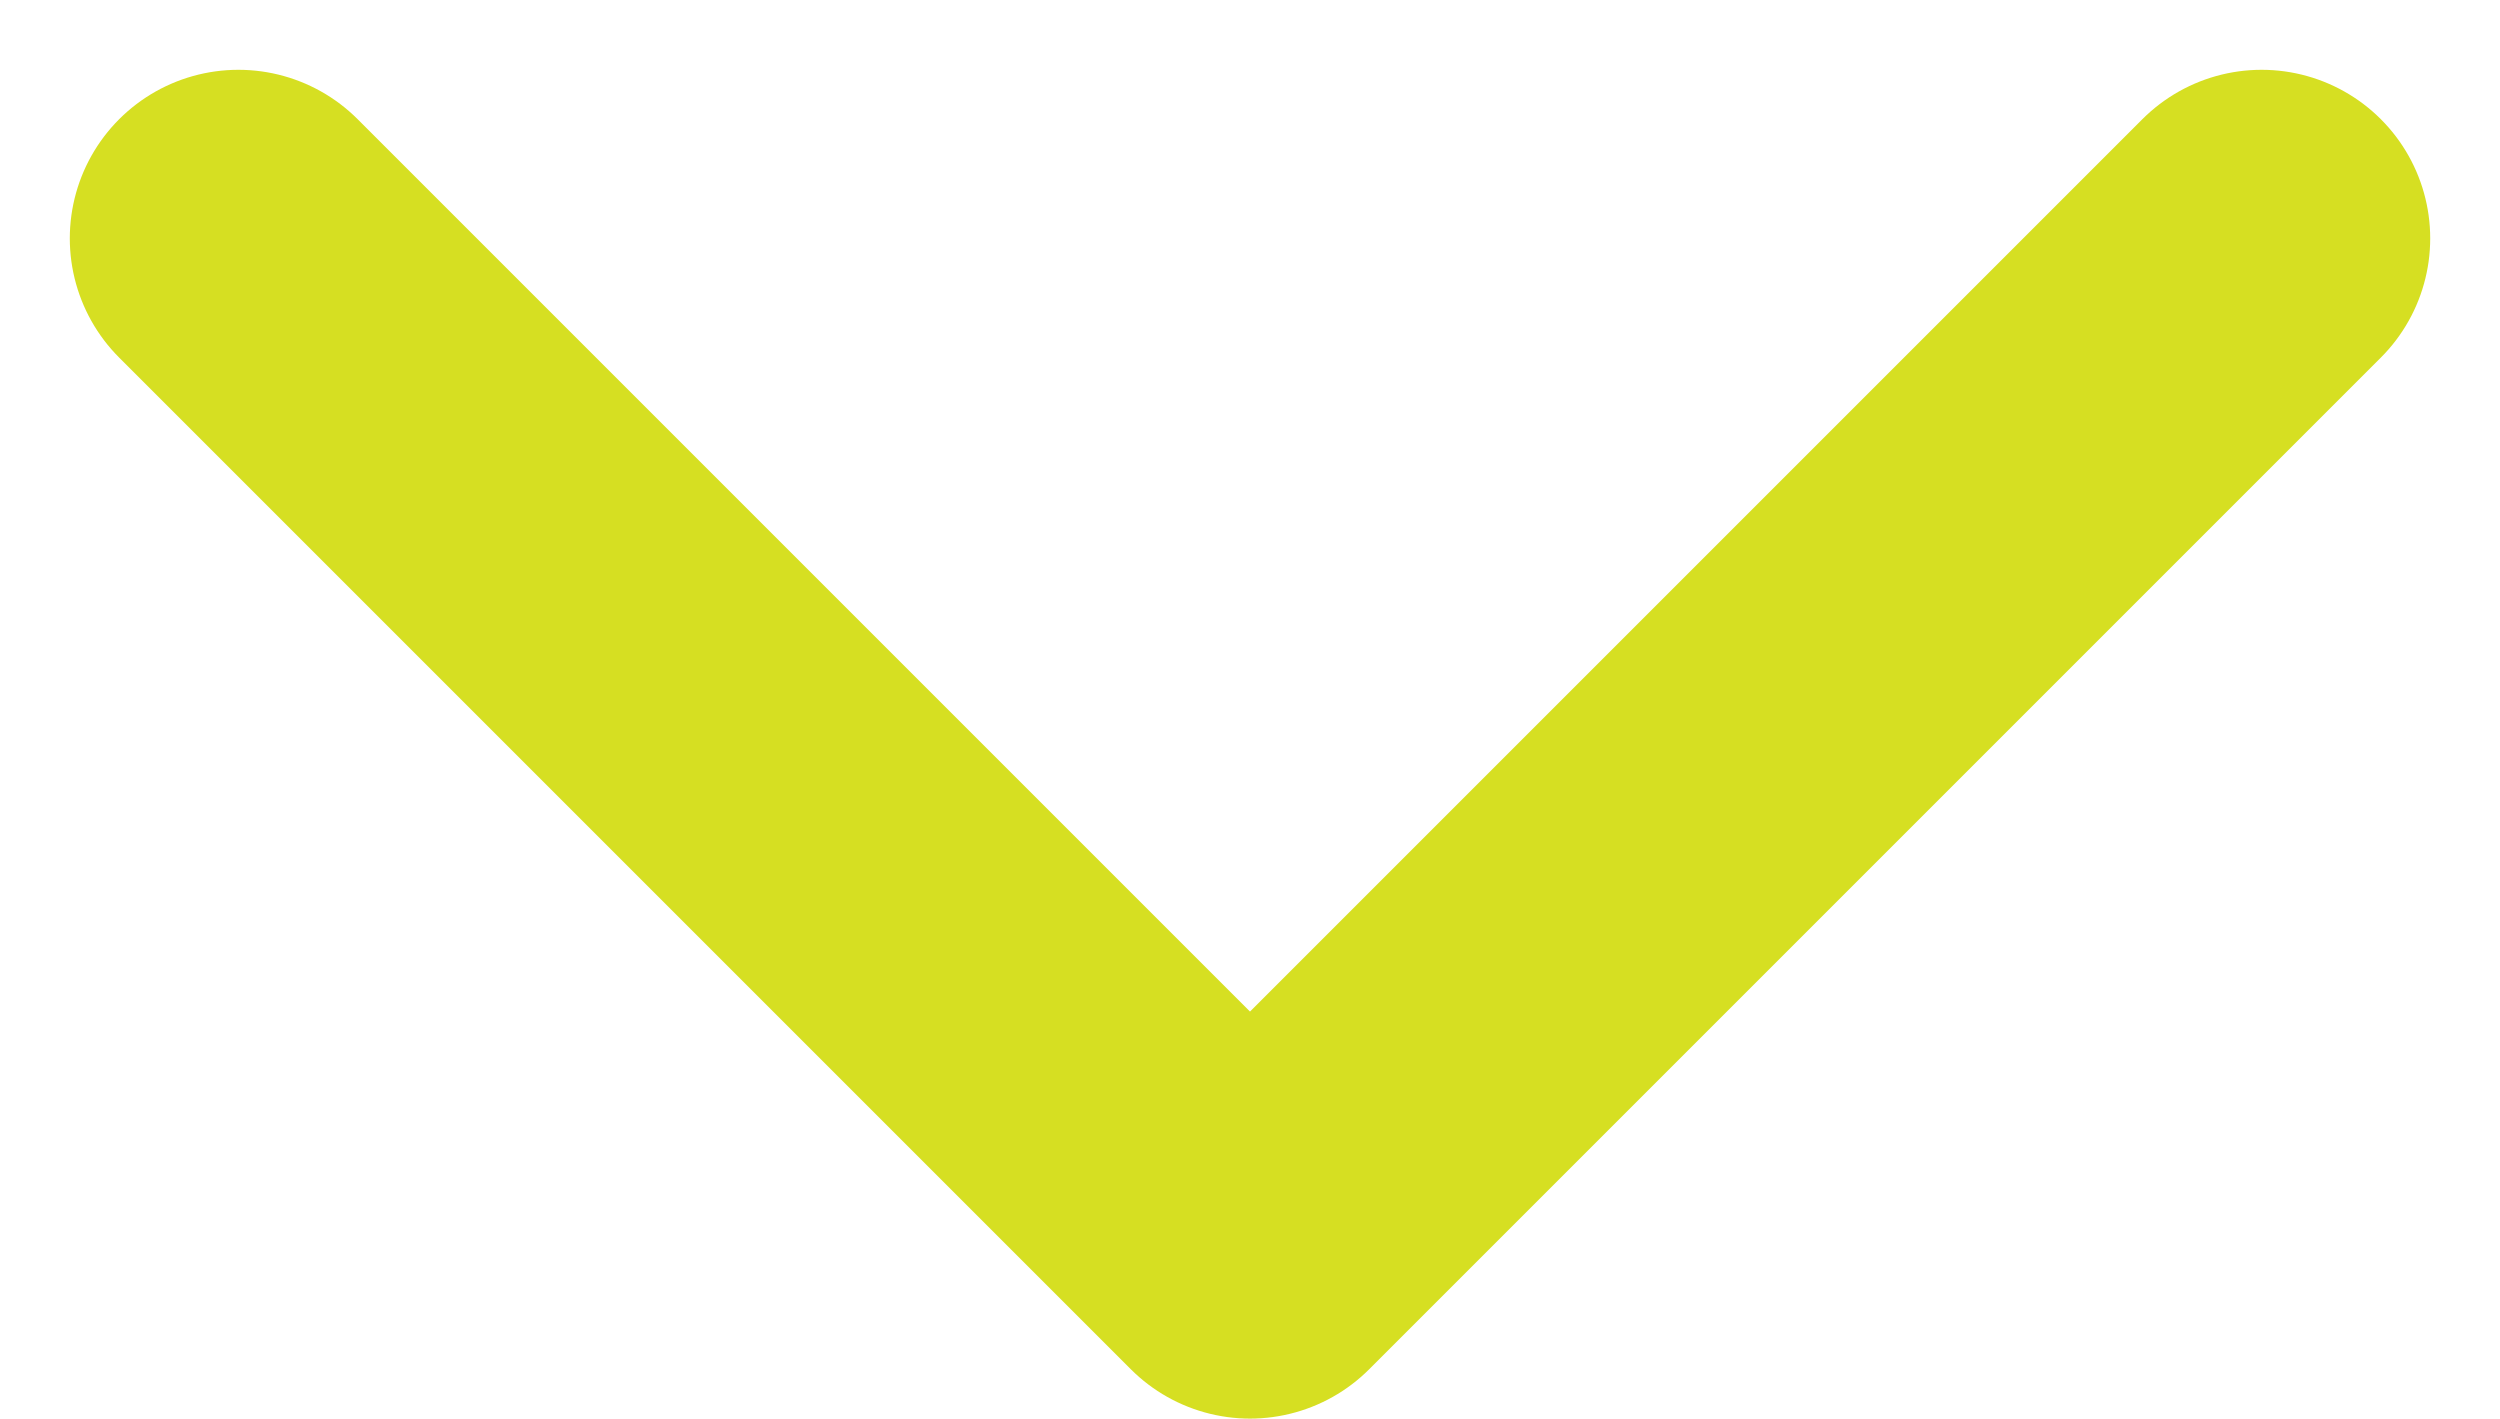 <svg xmlns="http://www.w3.org/2000/svg" width="14.828" height="8.414" viewBox="0 0 14.828 8.414">
  <path id="arrow-down" d="M17,9l-6,6L5,9" transform="translate(-3.586 -7.586)" fill="none" stroke="#d6df22" stroke-linecap="round" stroke-linejoin="round" stroke-width="2"/>
</svg>
